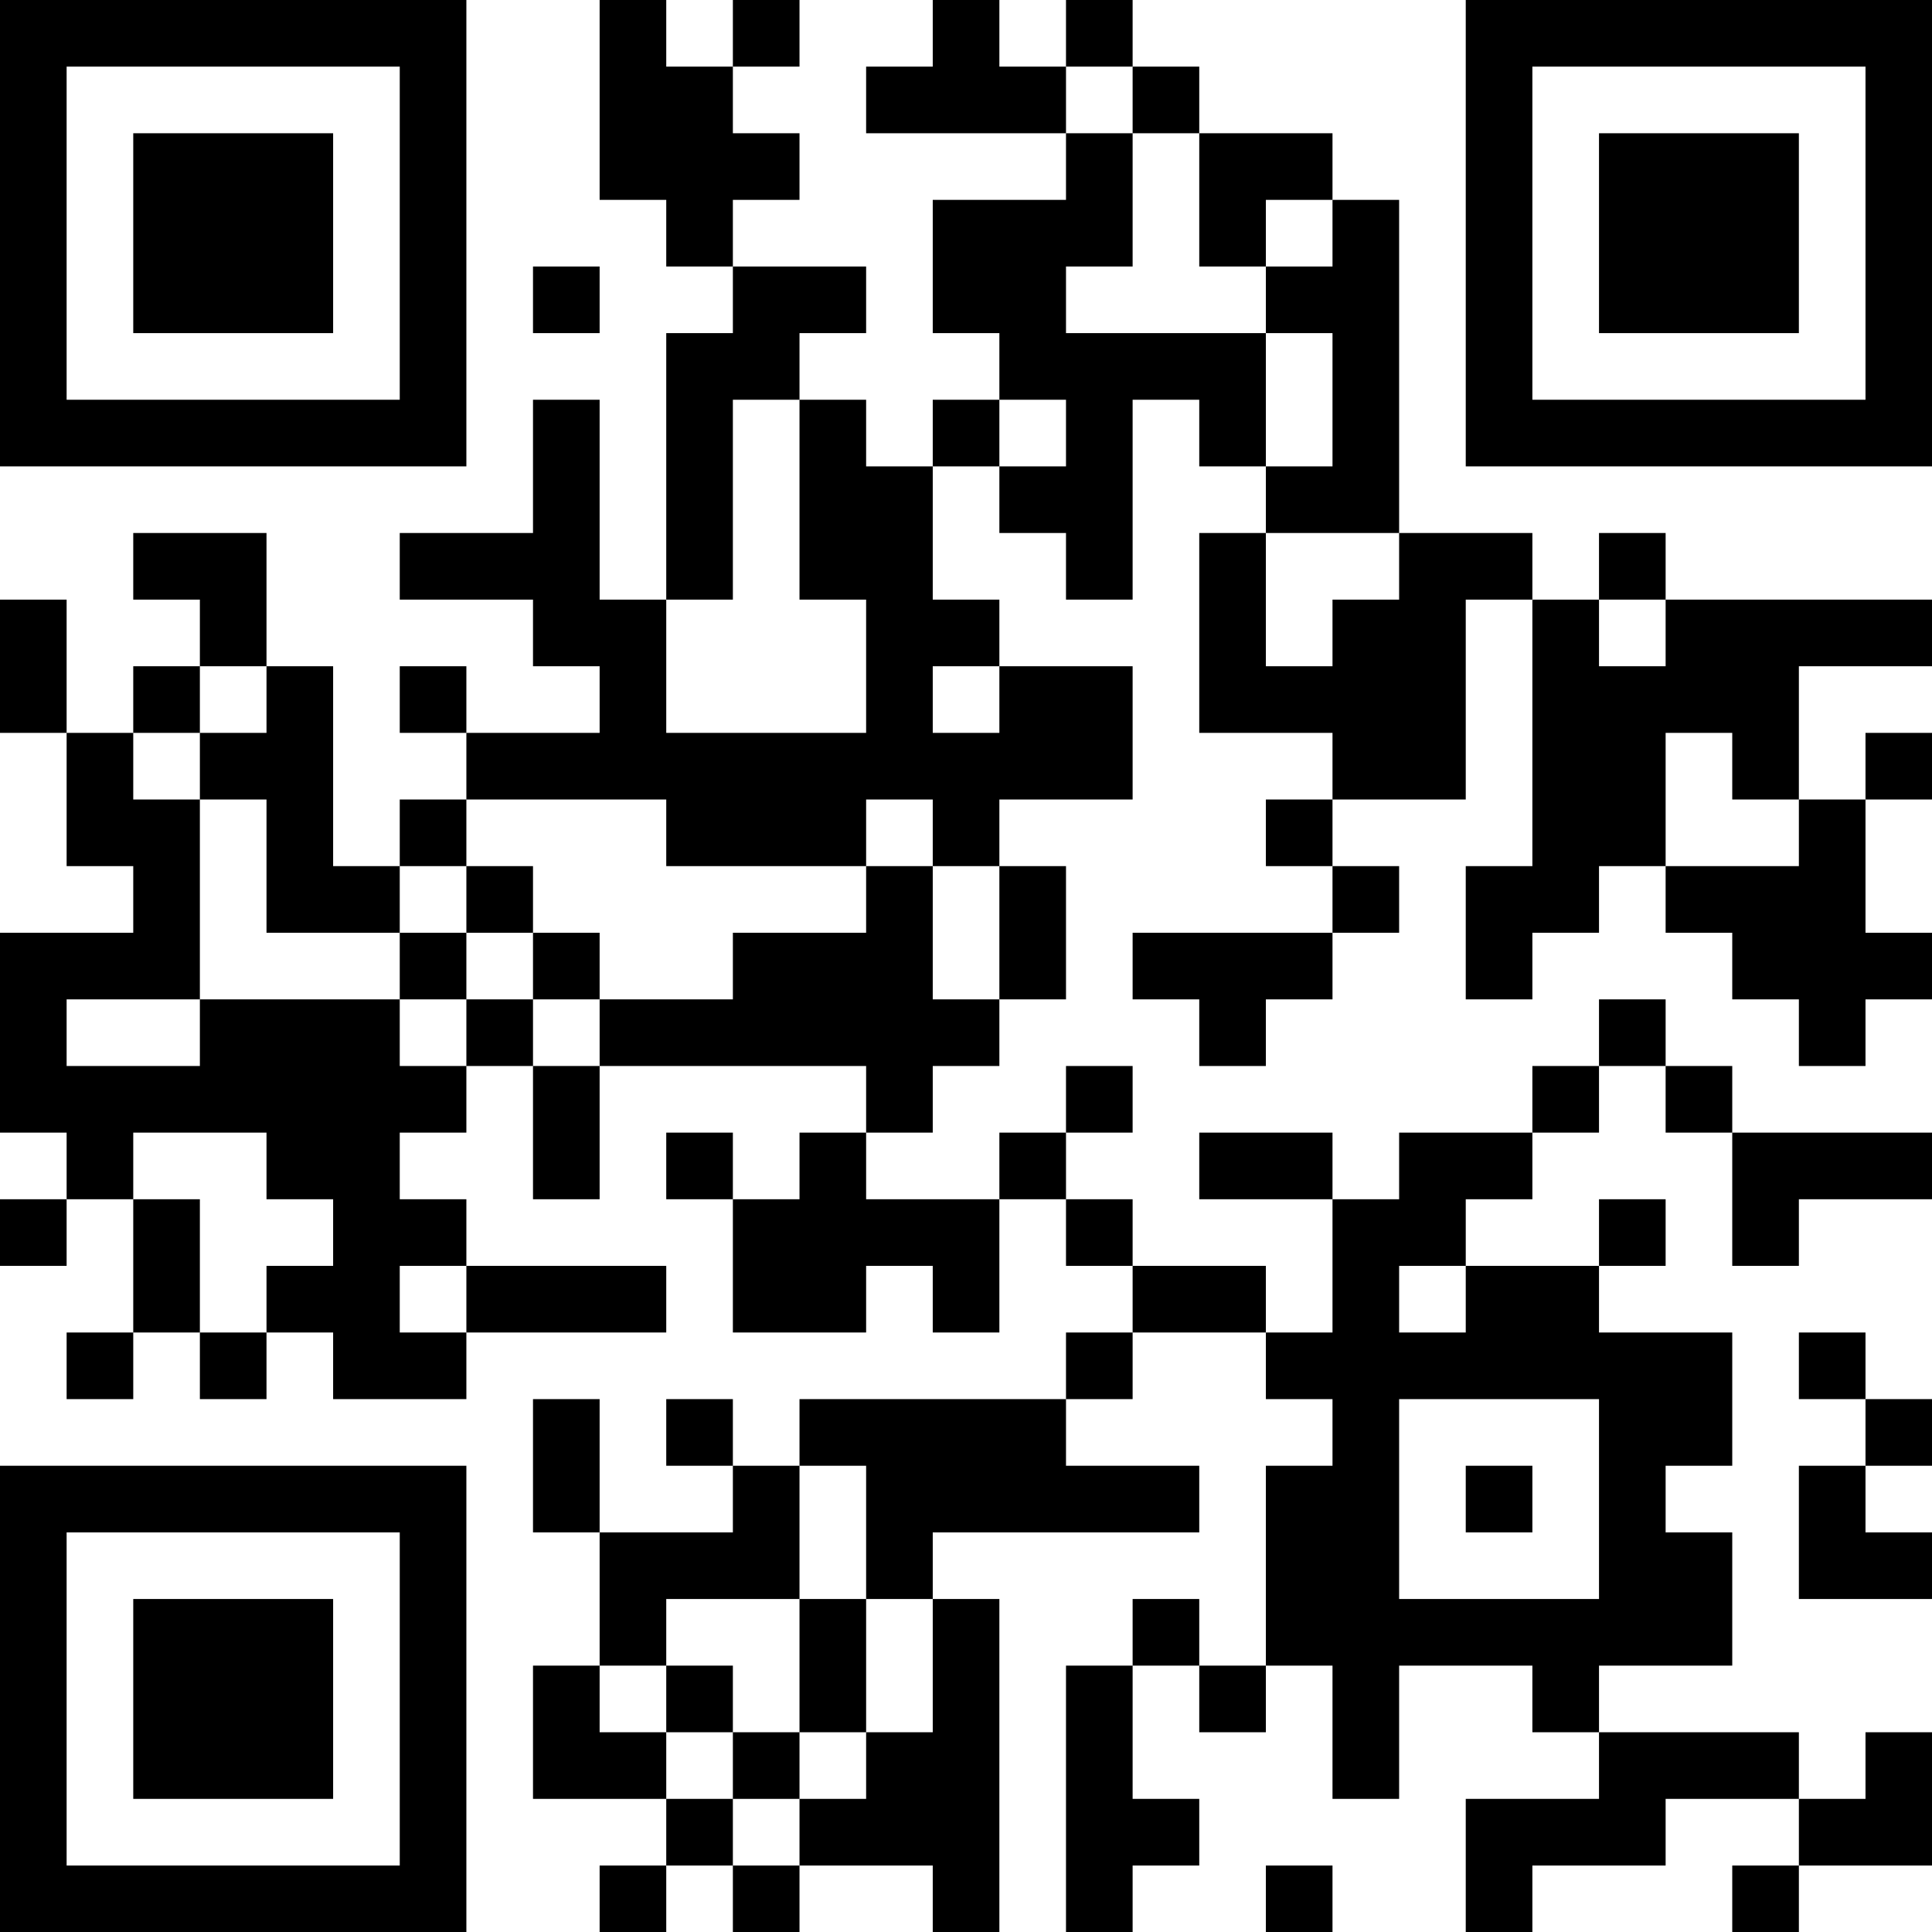 <?xml version="1.0" encoding="UTF-8"?>
<svg xmlns="http://www.w3.org/2000/svg" version="1.1" width="200" height="200" viewBox="0 0 200 200"><rect x="0" y="0" width="200" height="200" fill="#ffffff"/><g transform="scale(6.897)"><g transform="translate(0,0)"><path fill-rule="evenodd" d="M9 0L9 3L10 3L10 4L11 4L11 5L10 5L10 9L9 9L9 6L8 6L8 8L6 8L6 9L8 9L8 10L9 10L9 11L7 11L7 10L6 10L6 11L7 11L7 12L6 12L6 13L5 13L5 10L4 10L4 8L2 8L2 9L3 9L3 10L2 10L2 11L1 11L1 9L0 9L0 11L1 11L1 13L2 13L2 14L0 14L0 17L1 17L1 18L0 18L0 19L1 19L1 18L2 18L2 20L1 20L1 21L2 21L2 20L3 20L3 21L4 21L4 20L5 20L5 21L7 21L7 20L10 20L10 19L7 19L7 18L6 18L6 17L7 17L7 16L8 16L8 18L9 18L9 16L13 16L13 17L12 17L12 18L11 18L11 17L10 17L10 18L11 18L11 20L13 20L13 19L14 19L14 20L15 20L15 18L16 18L16 19L17 19L17 20L16 20L16 21L12 21L12 22L11 22L11 21L10 21L10 22L11 22L11 23L9 23L9 21L8 21L8 23L9 23L9 25L8 25L8 27L10 27L10 28L9 28L9 29L10 29L10 28L11 28L11 29L12 29L12 28L14 28L14 29L15 29L15 24L14 24L14 23L18 23L18 22L16 22L16 21L17 21L17 20L19 20L19 21L20 21L20 22L19 22L19 25L18 25L18 24L17 24L17 25L16 25L16 29L17 29L17 28L18 28L18 27L17 27L17 25L18 25L18 26L19 26L19 25L20 25L20 27L21 27L21 25L23 25L23 26L24 26L24 27L22 27L22 29L23 29L23 28L25 28L25 27L27 27L27 28L26 28L26 29L27 29L27 28L29 28L29 26L28 26L28 27L27 27L27 26L24 26L24 25L26 25L26 23L25 23L25 22L26 22L26 20L24 20L24 19L25 19L25 18L24 18L24 19L22 19L22 18L23 18L23 17L24 17L24 16L25 16L25 17L26 17L26 19L27 19L27 18L29 18L29 17L26 17L26 16L25 16L25 15L24 15L24 16L23 16L23 17L21 17L21 18L20 18L20 17L18 17L18 18L20 18L20 20L19 20L19 19L17 19L17 18L16 18L16 17L17 17L17 16L16 16L16 17L15 17L15 18L13 18L13 17L14 17L14 16L15 16L15 15L16 15L16 13L15 13L15 12L17 12L17 10L15 10L15 9L14 9L14 7L15 7L15 8L16 8L16 9L17 9L17 6L18 6L18 7L19 7L19 8L18 8L18 11L20 11L20 12L19 12L19 13L20 13L20 14L17 14L17 15L18 15L18 16L19 16L19 15L20 15L20 14L21 14L21 13L20 13L20 12L22 12L22 9L23 9L23 13L22 13L22 15L23 15L23 14L24 14L24 13L25 13L25 14L26 14L26 15L27 15L27 16L28 16L28 15L29 15L29 14L28 14L28 12L29 12L29 11L28 11L28 12L27 12L27 10L29 10L29 9L25 9L25 8L24 8L24 9L23 9L23 8L21 8L21 3L20 3L20 2L18 2L18 1L17 1L17 0L16 0L16 1L15 1L15 0L14 0L14 1L13 1L13 2L16 2L16 3L14 3L14 5L15 5L15 6L14 6L14 7L13 7L13 6L12 6L12 5L13 5L13 4L11 4L11 3L12 3L12 2L11 2L11 1L12 1L12 0L11 0L11 1L10 1L10 0ZM16 1L16 2L17 2L17 4L16 4L16 5L19 5L19 7L20 7L20 5L19 5L19 4L20 4L20 3L19 3L19 4L18 4L18 2L17 2L17 1ZM8 4L8 5L9 5L9 4ZM11 6L11 9L10 9L10 11L13 11L13 9L12 9L12 6ZM15 6L15 7L16 7L16 6ZM19 8L19 10L20 10L20 9L21 9L21 8ZM24 9L24 10L25 10L25 9ZM3 10L3 11L2 11L2 12L3 12L3 15L1 15L1 16L3 16L3 15L6 15L6 16L7 16L7 15L8 15L8 16L9 16L9 15L11 15L11 14L13 14L13 13L14 13L14 15L15 15L15 13L14 13L14 12L13 12L13 13L10 13L10 12L7 12L7 13L6 13L6 14L4 14L4 12L3 12L3 11L4 11L4 10ZM14 10L14 11L15 11L15 10ZM25 11L25 13L27 13L27 12L26 12L26 11ZM7 13L7 14L6 14L6 15L7 15L7 14L8 14L8 15L9 15L9 14L8 14L8 13ZM2 17L2 18L3 18L3 20L4 20L4 19L5 19L5 18L4 18L4 17ZM6 19L6 20L7 20L7 19ZM21 19L21 20L22 20L22 19ZM27 20L27 21L28 21L28 22L27 22L27 24L29 24L29 23L28 23L28 22L29 22L29 21L28 21L28 20ZM21 21L21 24L24 24L24 21ZM12 22L12 24L10 24L10 25L9 25L9 26L10 26L10 27L11 27L11 28L12 28L12 27L13 27L13 26L14 26L14 24L13 24L13 22ZM22 22L22 23L23 23L23 22ZM12 24L12 26L11 26L11 25L10 25L10 26L11 26L11 27L12 27L12 26L13 26L13 24ZM19 28L19 29L20 29L20 28ZM0 0L0 7L7 7L7 0ZM1 1L1 6L6 6L6 1ZM2 2L2 5L5 5L5 2ZM22 0L22 7L29 7L29 0ZM23 1L23 6L28 6L28 1ZM24 2L24 5L27 5L27 2ZM0 22L0 29L7 29L7 22ZM1 23L1 28L6 28L6 23ZM2 24L2 27L5 27L5 24Z" fill="#000000"/></g></g></svg>
